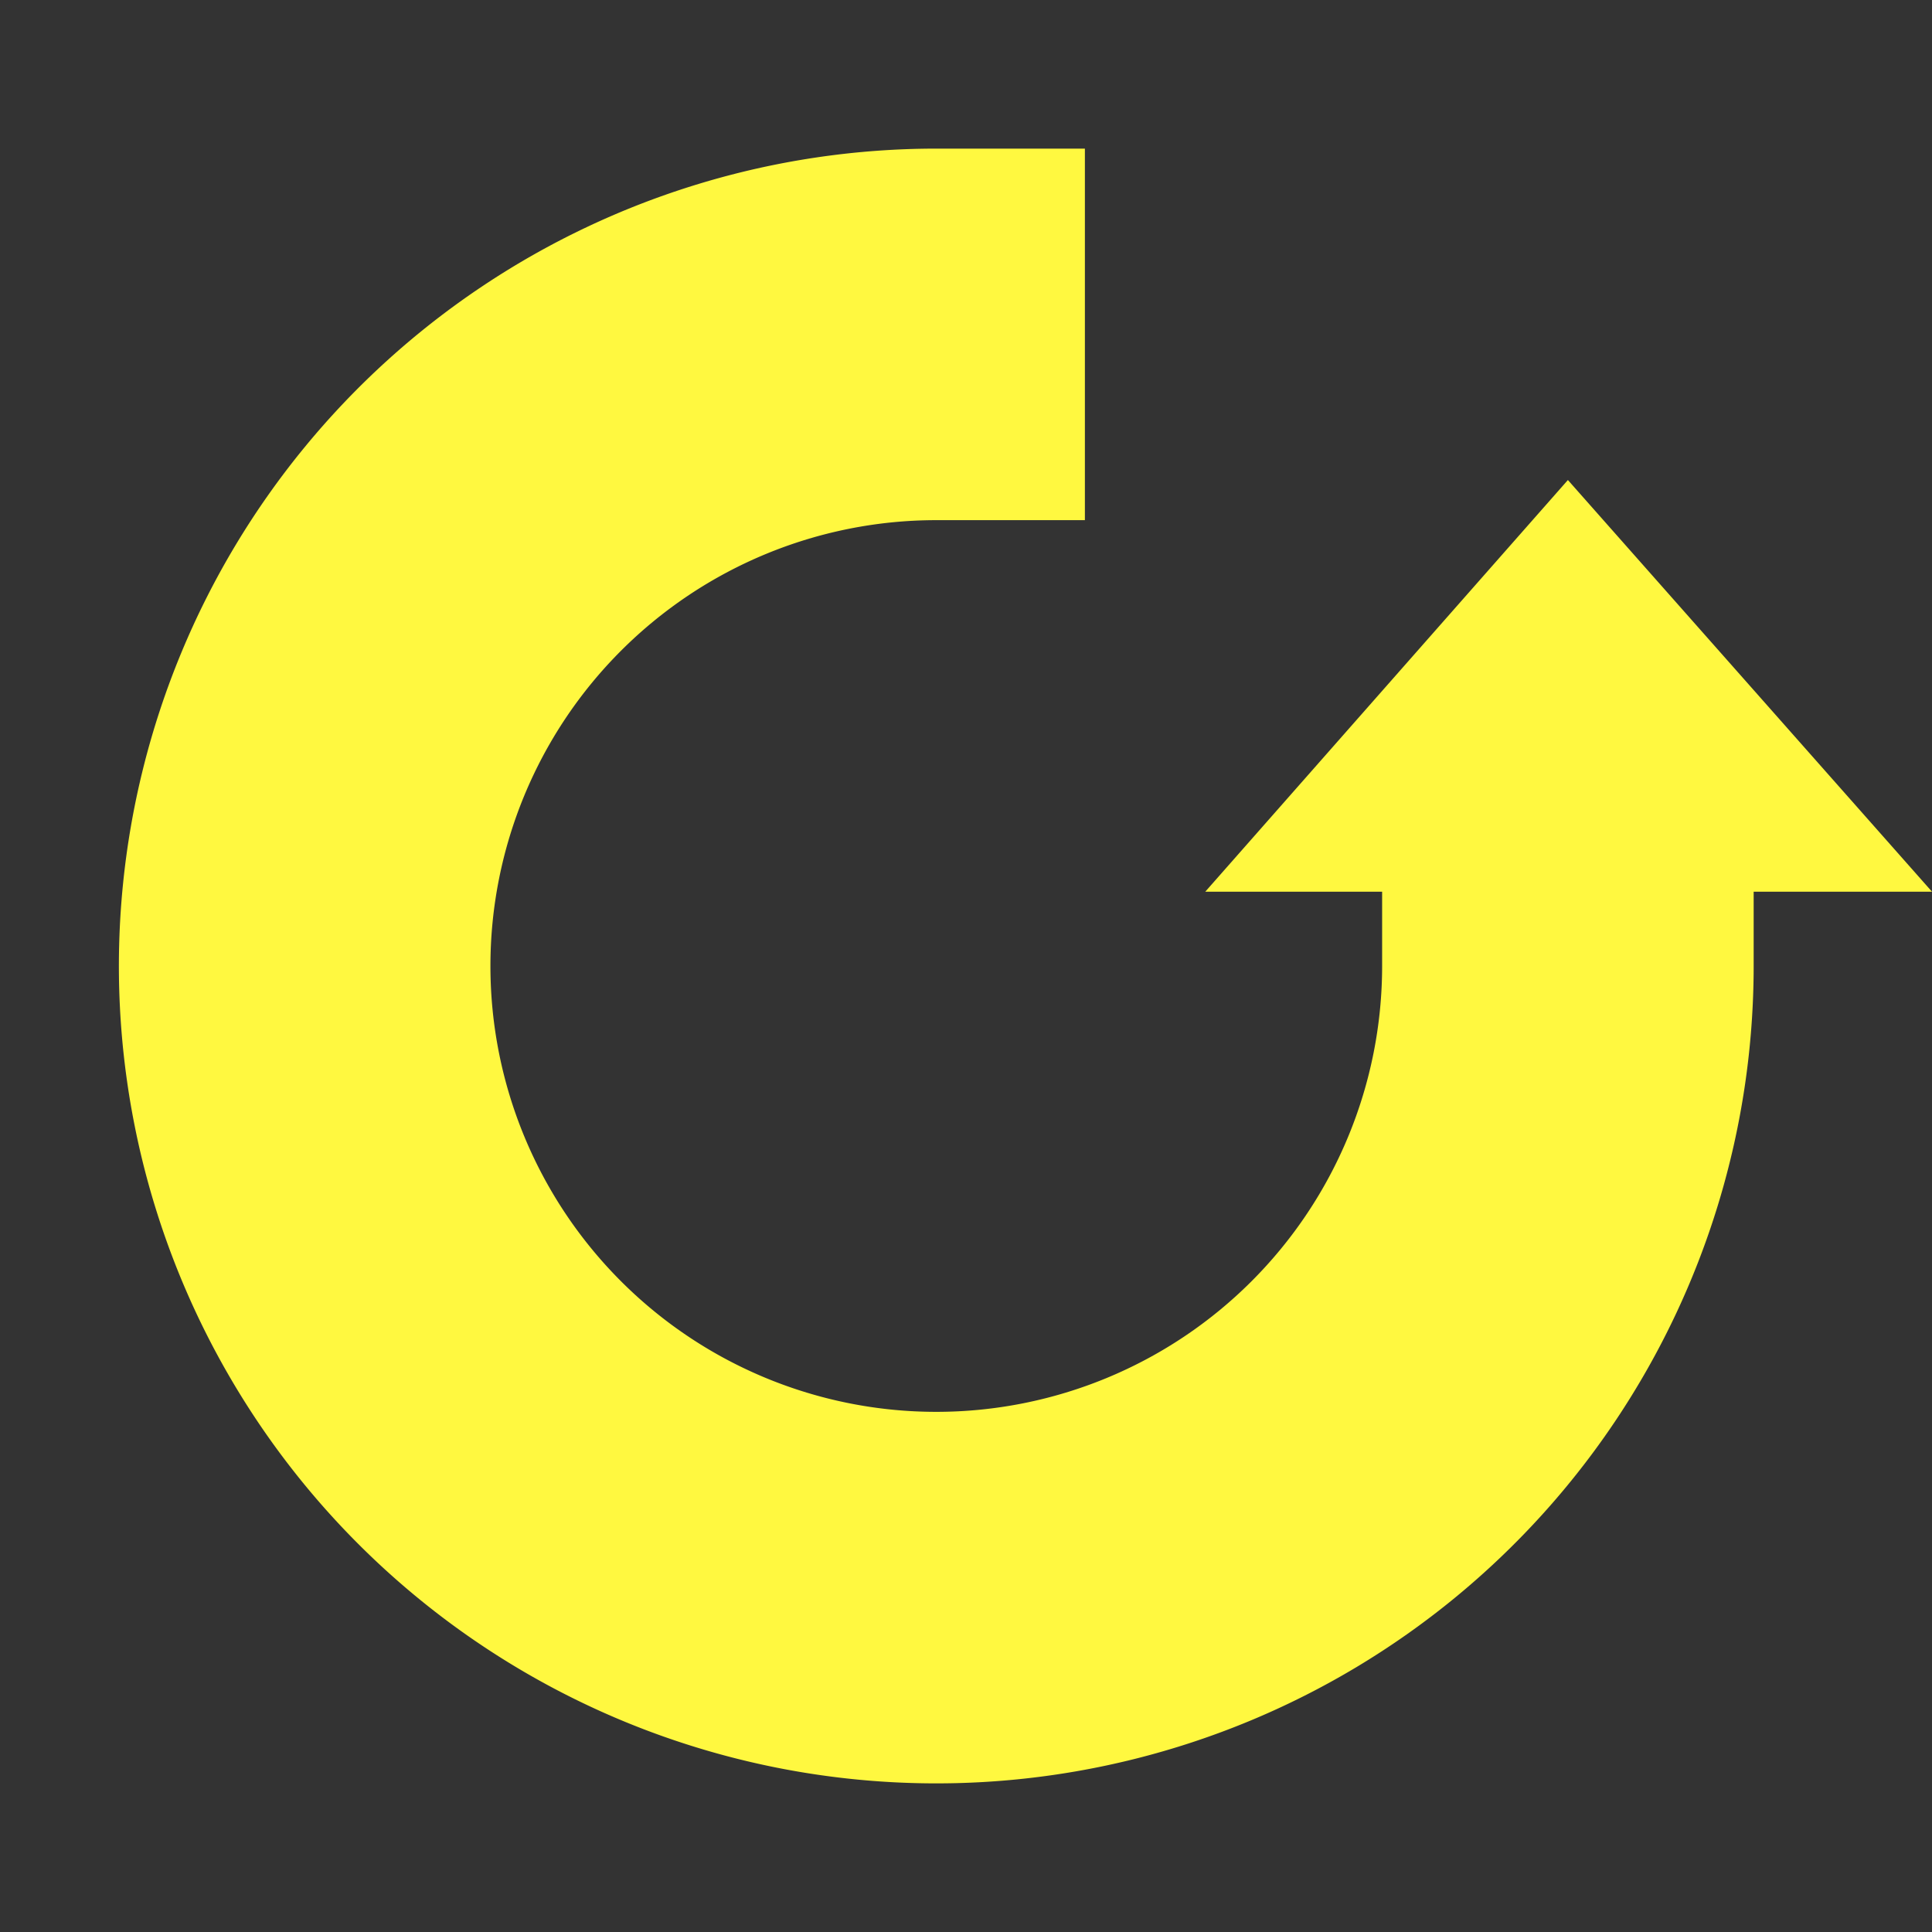 <svg xmlns="http://www.w3.org/2000/svg" width="13" height="13" viewBox="0 0 13 13"><rect x="0" y="0" width="13" height="13" fill="#333333" stroke="none"/><defs><style>.a{fill:#fff840;}</style></defs><path class="a" d="M13,6,10.55,3.23,8.11,6H9.3v.5a3,3,0,1,1-3-3h1V1h-1a5.5,5.5,0,1,0,5.5,5.5V6H13Z"/></svg>